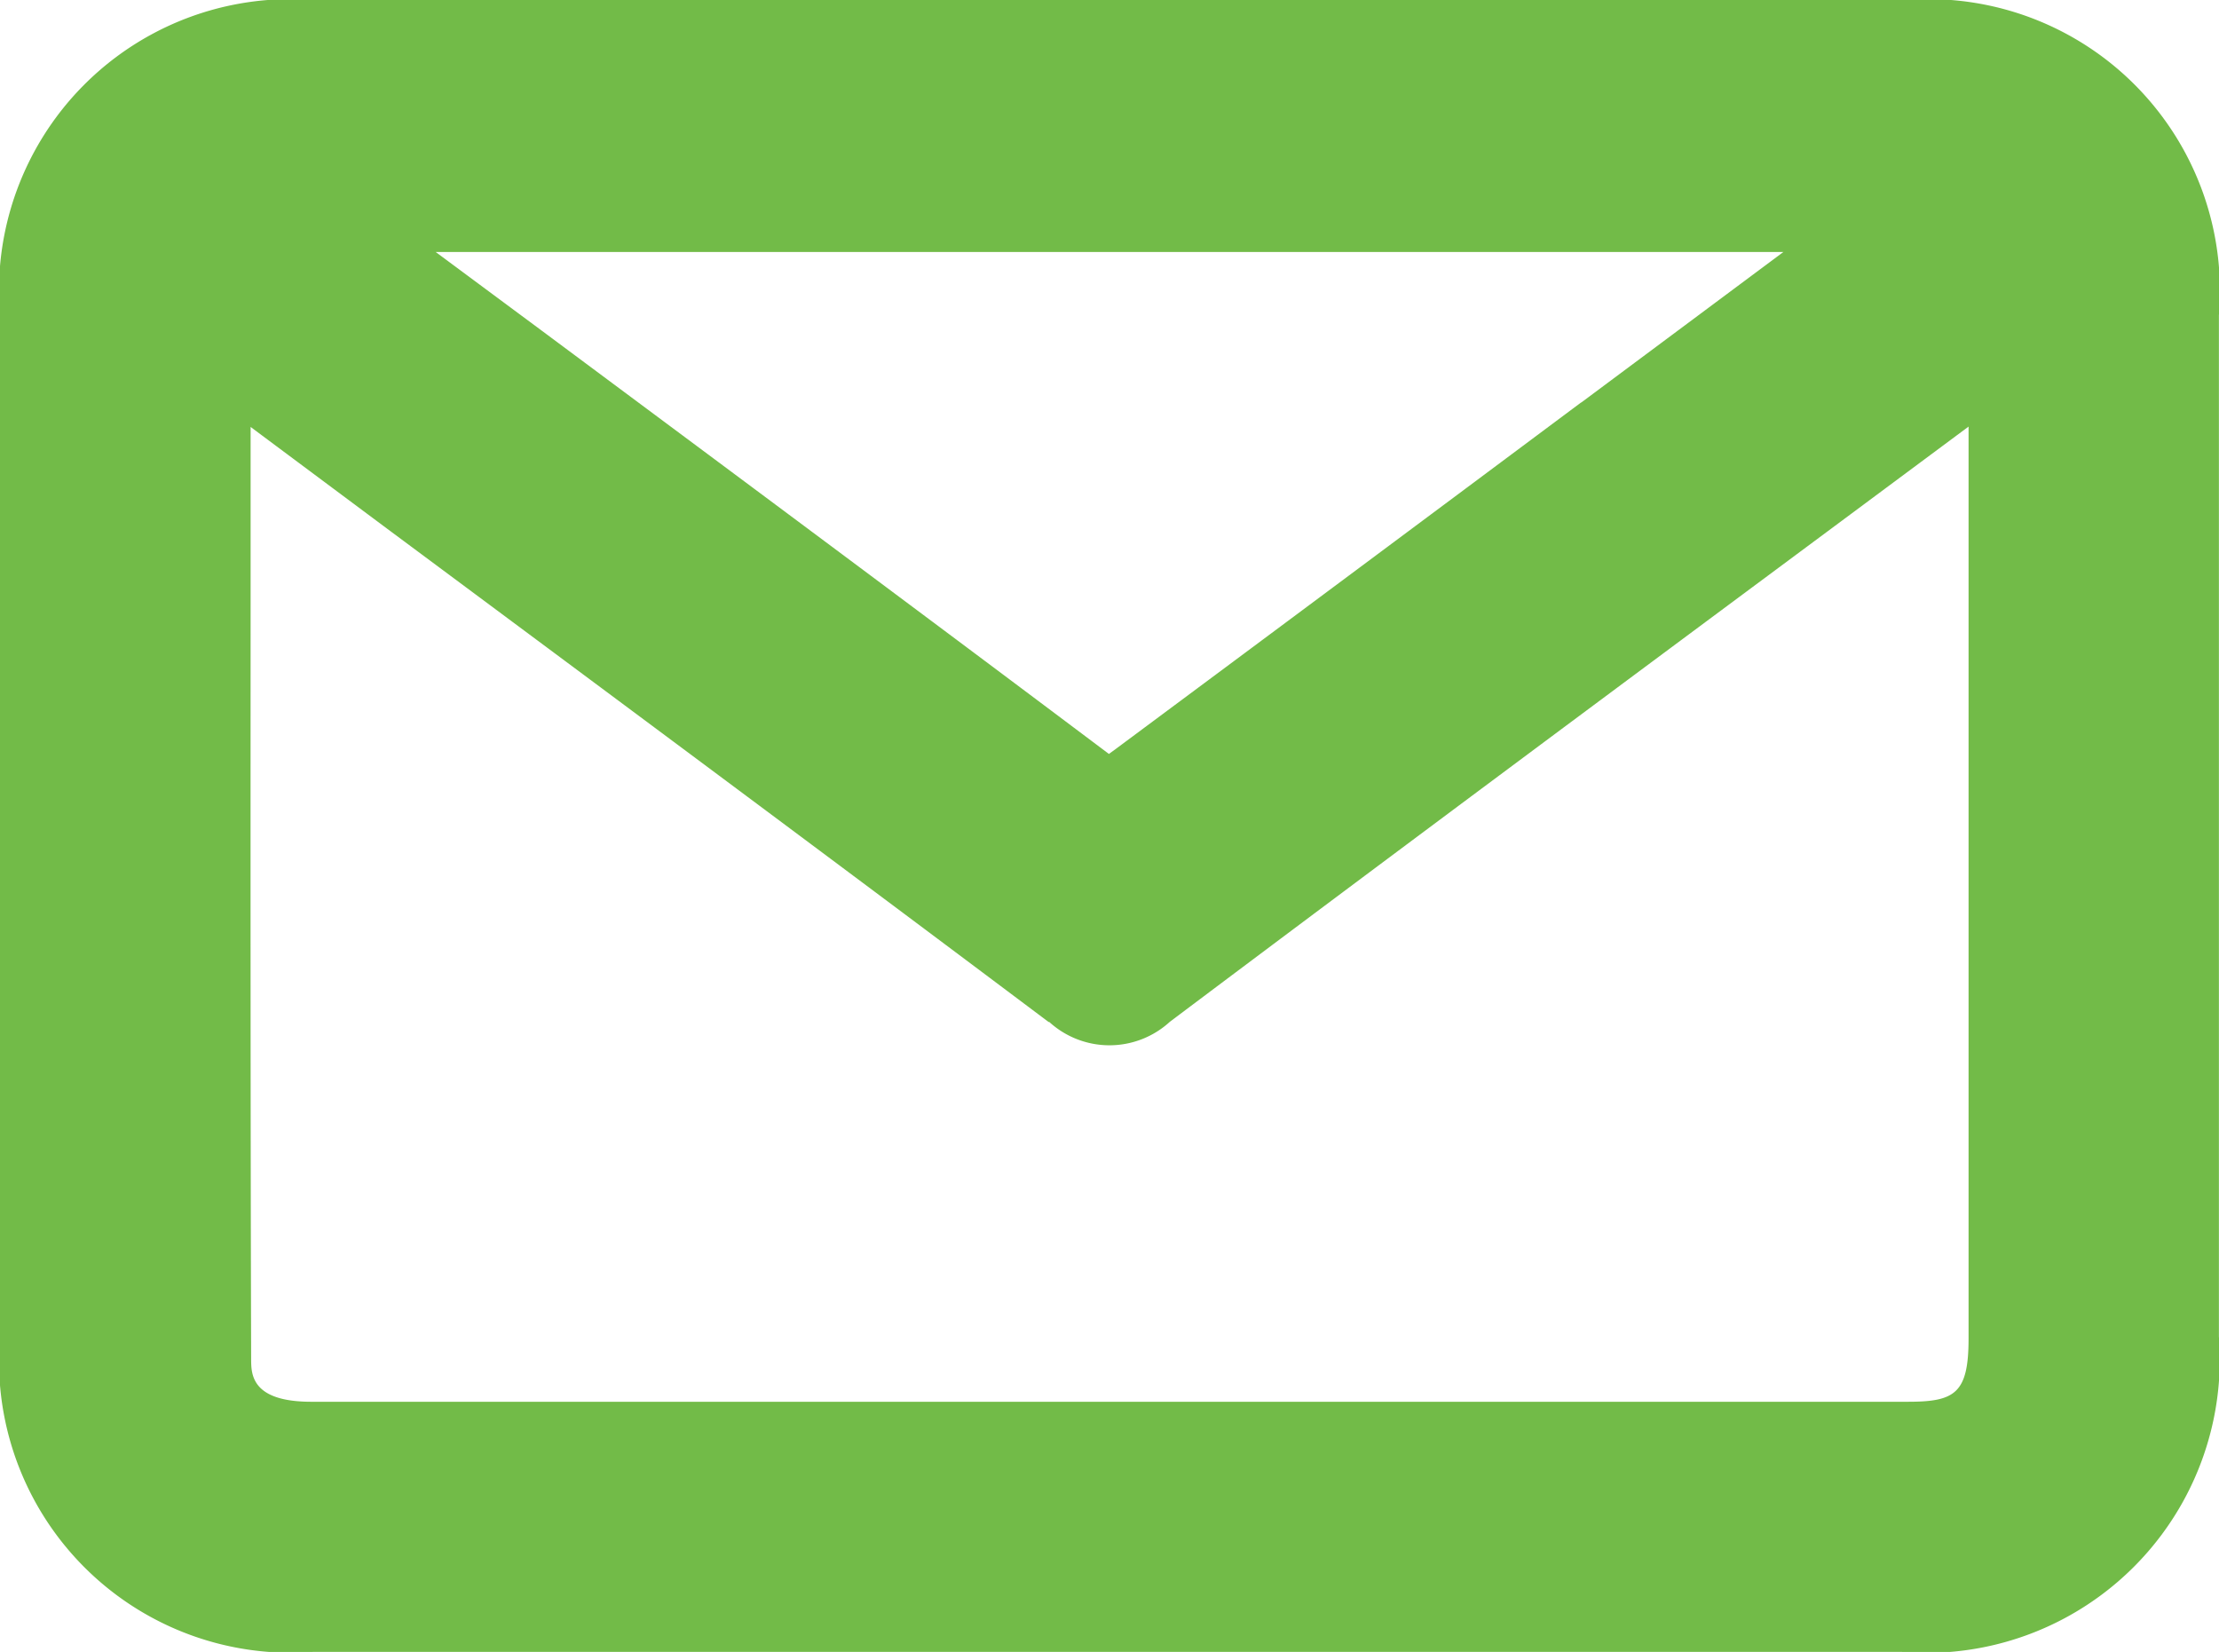 <svg id="Group_9535" data-name="Group 9535" xmlns="http://www.w3.org/2000/svg" xmlns:xlink="http://www.w3.org/1999/xlink" width="25.049" height="18.646" viewBox="0 0 25.049 18.646">
  <defs>
    <clipPath id="clip-path">
      <rect id="Rectangle_3951" data-name="Rectangle 3951" width="25.049" height="18.646" fill="#72bb48"/>
    </clipPath>
  </defs>
  <g id="Group_9534" data-name="Group 9534" clip-path="url(#clip-path)">
    <path id="Path_23337" data-name="Path 23337" d="M21.512,0Q12.524,0,3.537,0A3.292,3.292,0,0,0,0,3.559Q0,9.323,0,15.088a3.293,3.293,0,0,0,3.536,3.557H21.466a3.314,3.314,0,0,0,3.582-3.558q0-5.764,0-11.529A3.292,3.292,0,0,0,21.512,0M17.849,4.542Q15.225,6.5,12.6,8.45l-.082.06c-2.129-1.6-4.3-3.214-6.4-4.776l-1.2-.89H20.132l-2.283,1.7m-6.007,6.989a1.009,1.009,0,0,0,1.364,0C15.674,9.679,18.192,7.808,20.627,6l1.595-1.185V12.6q0,1.254,0,2.509c0,.62-.155.713-.685.713q-9.012,0-18.023,0c-.677,0-.678-.311-.679-.478-.008-2.825-.007-5.591-.006-8.519q0-1,0-2.006l1.5,1.118c2.464,1.831,5.013,3.725,7.51,5.6" transform="translate(0 0)" fill="#72bb48"/>
  </g>
</svg>
